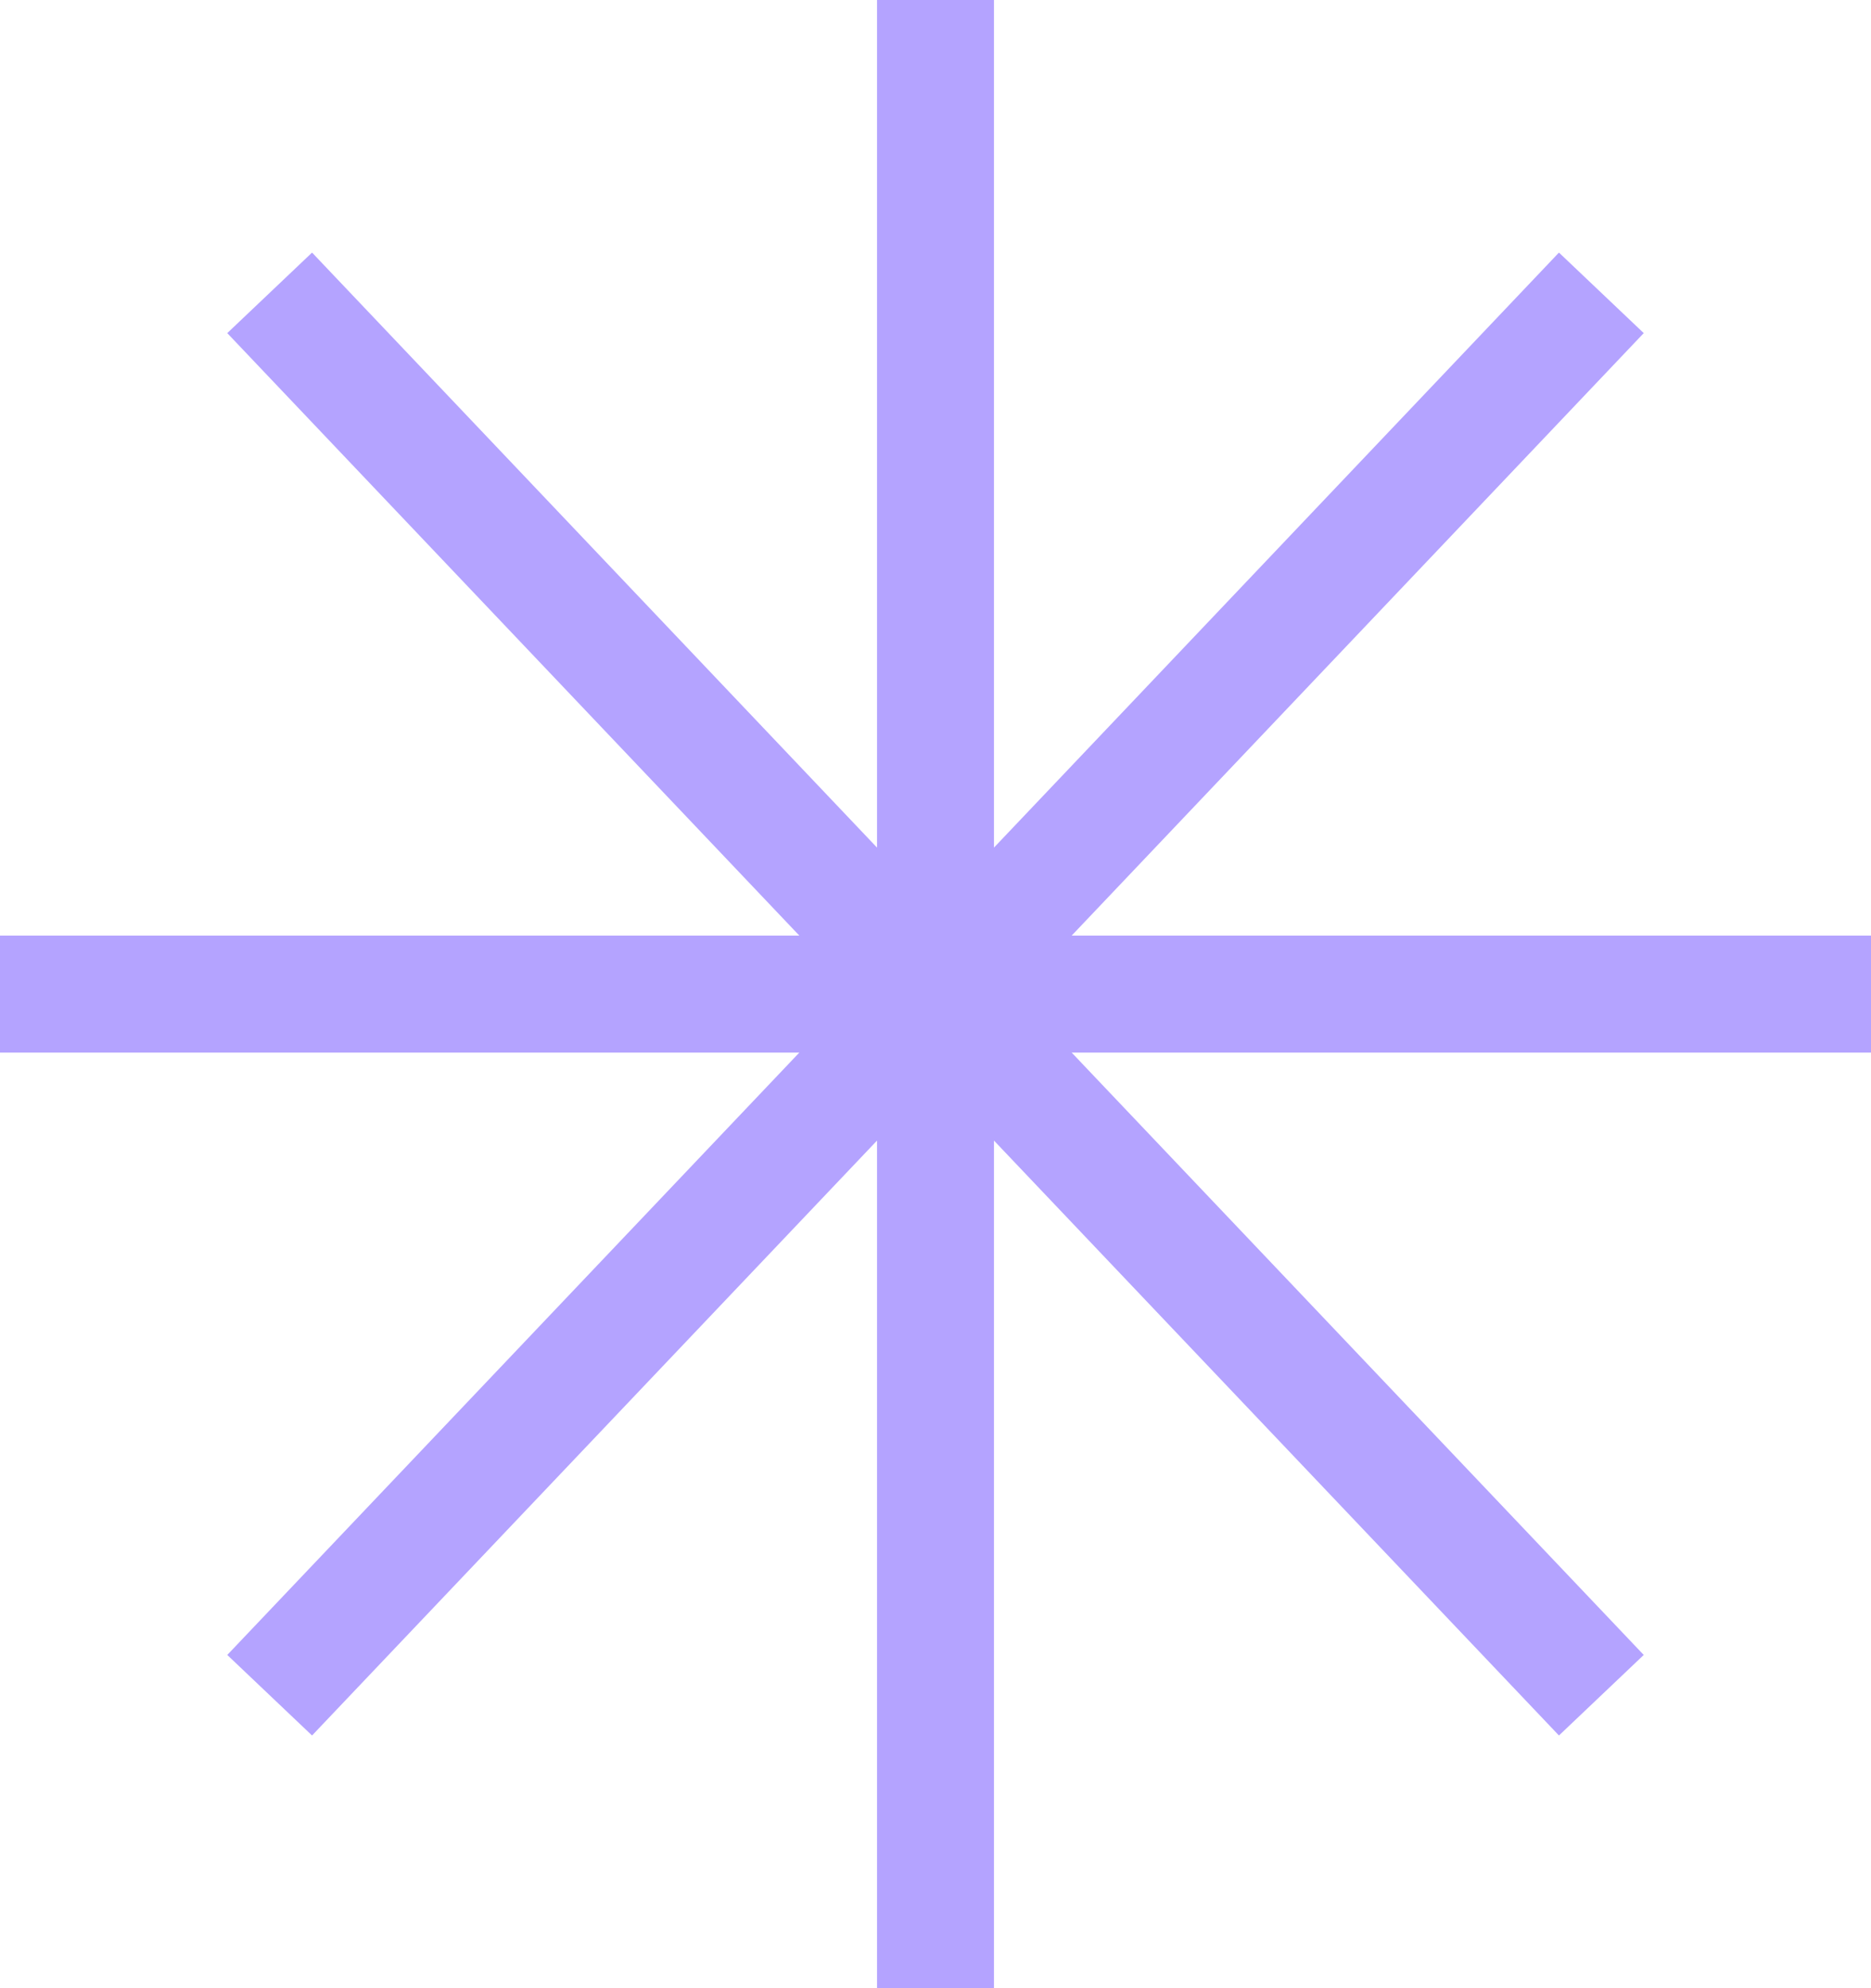 <svg width="16" height="17" viewBox="0 0 16 17" fill="none" xmlns="http://www.w3.org/2000/svg">
    <path d="M8 0V8.5M8 17V8.5M8 8.5H16M8 8.5H0M8 8.5L2.306 2.504M8 8.5L13.694 14.495M8 8.5L13.694 2.504M8 8.5L2.306 14.495" stroke="#B4A3FF"/>
</svg>
